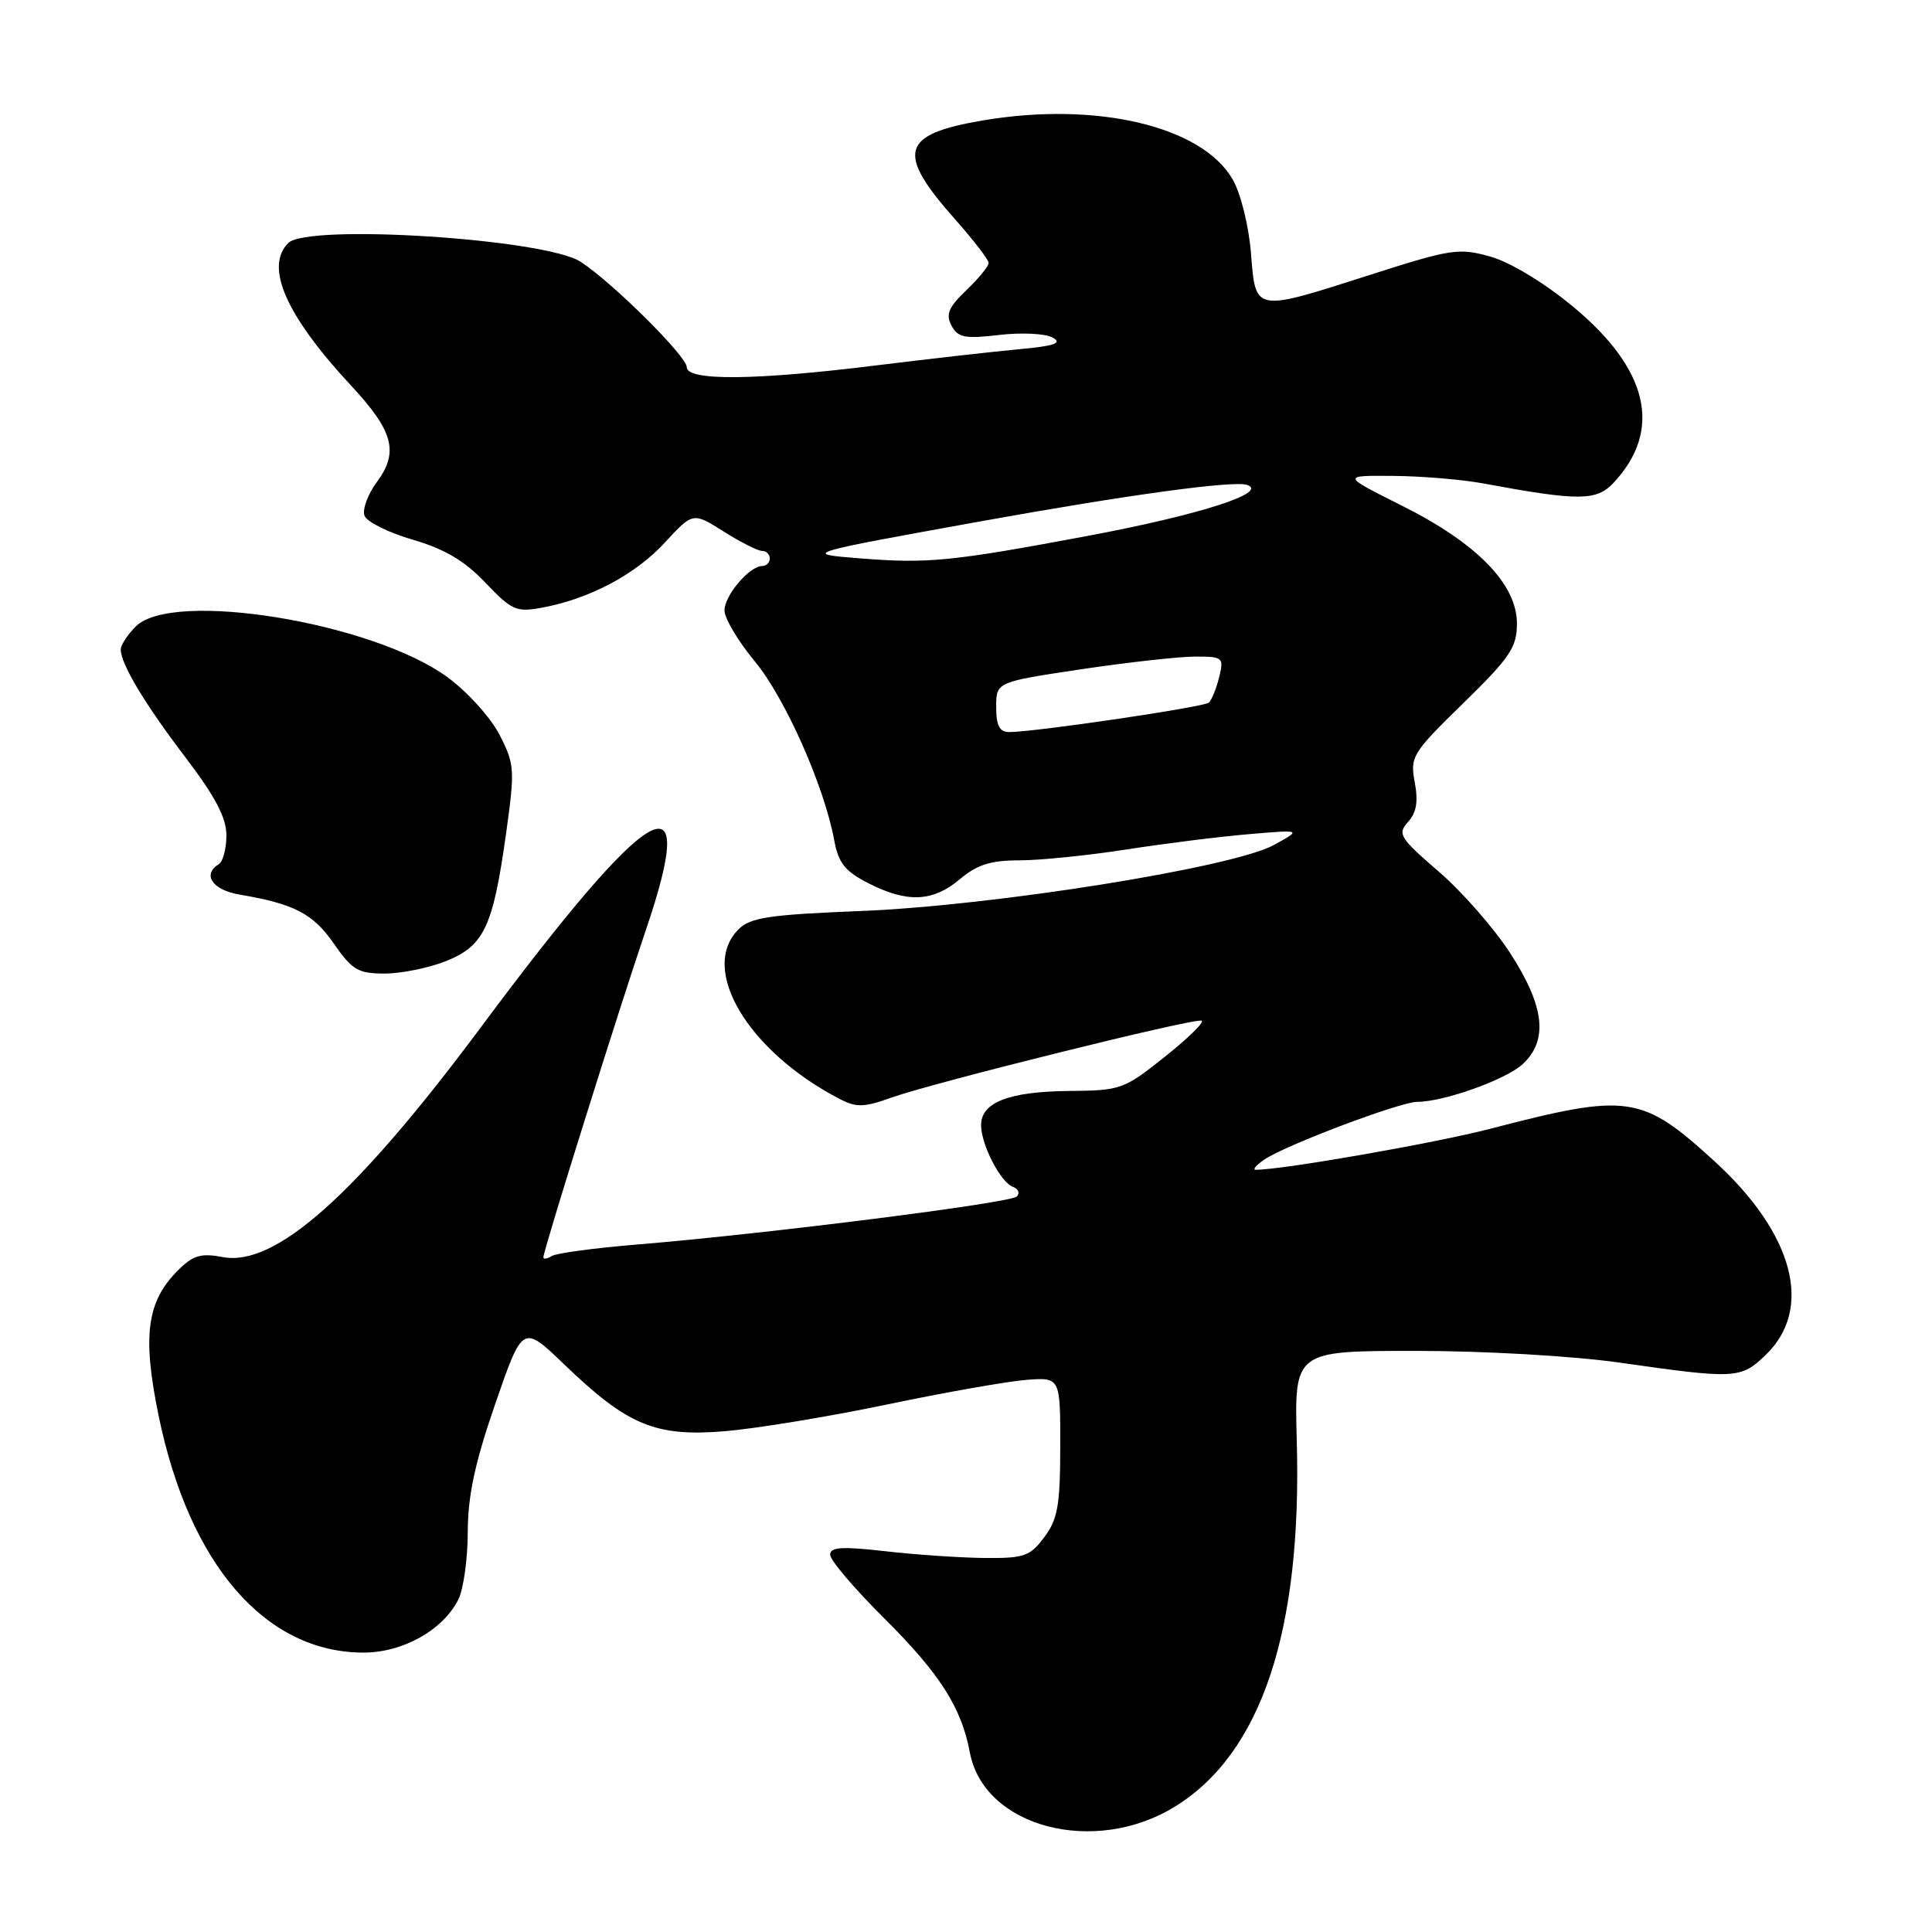 <?xml version="1.0" encoding="UTF-8" standalone="no"?>
<!DOCTYPE svg PUBLIC "-//W3C//DTD SVG 1.1//EN" "http://www.w3.org/Graphics/SVG/1.1/DTD/svg11.dtd" >
<svg xmlns="http://www.w3.org/2000/svg" xmlns:xlink="http://www.w3.org/1999/xlink" version="1.1" viewBox="0 0 256 256">
 <g >
 <path fill="currentColor"
d=" M 155.71 239.37 C 167.14 232.31 172.53 216.12 171.83 190.96 C 171.50 179.00 171.50 179.00 187.58 179.00 C 196.75 179.00 208.34 179.67 214.58 180.55 C 229.99 182.75 230.65 182.71 233.94 179.56 C 240.32 173.44 237.71 163.51 227.21 153.90 C 217.53 145.06 215.78 144.81 197.50 149.56 C 190.20 151.46 169.97 155.00 166.40 155.00 C 165.93 155.00 166.44 154.39 167.53 153.65 C 170.28 151.76 185.54 146.00 187.79 146.00 C 191.32 146.00 199.58 143.04 201.78 140.99 C 205.17 137.83 204.67 133.34 200.13 126.33 C 198.01 123.04 193.74 118.16 190.64 115.49 C 185.46 111.02 185.14 110.50 186.57 108.92 C 187.69 107.69 187.94 106.20 187.46 103.65 C 186.83 100.26 187.12 99.79 193.90 93.17 C 200.11 87.10 201.00 85.78 201.00 82.62 C 201.00 77.41 195.70 71.97 185.77 67.01 C 177.77 63.00 177.77 63.00 184.63 63.06 C 188.41 63.09 193.75 63.54 196.50 64.05 C 209.22 66.41 211.55 66.40 213.82 63.96 C 220.34 56.96 218.45 48.89 208.34 40.55 C 204.55 37.42 200.06 34.72 197.45 33.99 C 193.32 32.83 192.25 32.99 181.70 36.37 C 166.09 41.37 166.39 41.43 165.76 33.55 C 165.47 29.94 164.41 25.64 163.35 23.80 C 159.31 16.73 145.33 13.41 130.28 15.95 C 119.33 17.80 118.67 20.18 126.59 29.10 C 129.01 31.83 131.00 34.42 131.00 34.85 C 131.00 35.28 129.67 36.90 128.04 38.46 C 125.68 40.72 125.29 41.66 126.08 43.15 C 126.93 44.74 127.85 44.92 132.41 44.38 C 135.34 44.04 138.53 44.19 139.48 44.73 C 140.82 45.48 139.73 45.85 134.86 46.29 C 131.36 46.62 122.88 47.58 116.00 48.43 C 100.04 50.41 91.00 50.49 91.00 48.65 C 91.00 47.21 81.18 37.45 76.94 34.69 C 72.27 31.64 40.78 29.62 38.20 32.20 C 35.04 35.36 37.89 41.82 46.58 51.16 C 52.12 57.12 52.87 59.91 49.95 63.85 C 48.73 65.50 47.99 67.52 48.30 68.34 C 48.61 69.15 51.49 70.58 54.68 71.51 C 58.91 72.74 61.54 74.29 64.31 77.20 C 67.80 80.87 68.41 81.15 71.81 80.52 C 78.08 79.37 84.18 76.14 88.08 71.91 C 91.82 67.86 91.82 67.86 95.89 70.43 C 98.13 71.84 100.42 73.00 100.98 73.00 C 101.54 73.00 102.00 73.45 102.00 74.00 C 102.00 74.55 101.55 75.00 101.00 75.00 C 99.31 75.00 96.00 78.89 96.00 80.89 C 96.00 81.93 97.81 84.97 100.02 87.64 C 104.03 92.49 109.19 104.10 110.53 111.29 C 111.10 114.37 111.96 115.45 115.08 117.04 C 120.22 119.66 123.61 119.51 127.18 116.50 C 129.47 114.57 131.28 114.00 135.09 114.00 C 137.80 114.00 144.18 113.35 149.26 112.56 C 154.34 111.77 161.65 110.85 165.50 110.53 C 172.50 109.93 172.50 109.93 168.79 111.97 C 163.36 114.95 131.77 120.00 114.11 120.71 C 101.90 121.20 99.43 121.57 97.86 123.14 C 92.61 128.39 99.05 139.24 111.17 145.57 C 113.48 146.78 114.43 146.76 118.17 145.42 C 123.78 143.43 158.18 134.89 159.22 135.24 C 159.66 135.39 157.48 137.53 154.38 140.00 C 148.92 144.36 148.53 144.50 141.62 144.56 C 133.69 144.64 130.00 146.07 130.00 149.08 C 130.00 151.68 132.59 156.69 134.23 157.27 C 134.93 157.52 135.16 158.09 134.74 158.54 C 133.93 159.40 101.50 163.50 84.36 164.91 C 78.79 165.37 73.72 166.05 73.11 166.43 C 72.50 166.81 72.00 166.88 72.00 166.60 C 72.00 165.68 81.97 133.84 85.61 123.14 C 92.81 101.97 86.24 105.85 63.77 136.05 C 47.18 158.35 36.48 167.88 29.53 166.57 C 26.61 166.02 25.58 166.33 23.58 168.33 C 19.44 172.47 18.84 176.98 21.02 187.60 C 25.07 207.28 35.12 218.92 48.10 218.98 C 53.31 219.00 58.67 216.03 60.72 211.97 C 61.41 210.61 61.98 206.57 61.98 203.00 C 62.00 198.15 62.92 193.84 65.63 186.00 C 69.26 175.50 69.26 175.50 74.78 180.81 C 83.17 188.87 86.82 190.39 95.97 189.65 C 100.11 189.31 109.80 187.72 117.50 186.11 C 125.20 184.50 133.53 183.03 136.00 182.84 C 140.50 182.50 140.50 182.50 140.49 191.69 C 140.48 199.47 140.15 201.32 138.37 203.69 C 136.47 206.23 135.70 206.49 130.38 206.44 C 127.15 206.40 121.24 206.00 117.25 205.54 C 111.54 204.89 110.00 204.99 110.00 206.01 C 110.00 206.73 113.19 210.48 117.08 214.35 C 124.53 221.76 127.39 226.23 128.51 232.21 C 130.37 242.12 145.02 245.98 155.71 239.37 Z  M 59.10 127.35 C 64.15 125.32 65.32 122.83 67.05 110.50 C 68.24 101.96 68.20 101.29 66.19 97.36 C 65.02 95.08 61.93 91.66 59.29 89.73 C 49.34 82.46 22.86 78.14 18.00 83.00 C 16.90 84.10 16.00 85.47 16.00 86.05 C 16.00 87.98 19.19 93.29 24.62 100.42 C 28.53 105.56 30.00 108.36 30.00 110.68 C 30.00 112.44 29.55 114.16 29.00 114.50 C 26.75 115.89 28.15 117.93 31.75 118.54 C 38.95 119.75 41.50 121.07 44.24 125.04 C 46.66 128.53 47.45 129.00 50.97 129.00 C 53.16 129.00 56.82 128.26 59.10 127.35 Z  M 132.00 93.68 C 132.00 90.37 132.00 90.37 143.27 88.68 C 149.46 87.76 156.26 87.00 158.37 87.00 C 162.06 87.00 162.19 87.11 161.54 89.75 C 161.16 91.26 160.55 92.77 160.18 93.10 C 159.51 93.70 137.12 97.00 133.75 97.00 C 132.44 97.00 132.00 96.17 132.00 93.68 Z  M 114.00 73.99 C 106.22 73.38 106.40 73.33 130.00 69.07 C 149.39 65.57 163.44 63.65 165.23 64.25 C 168.22 65.26 158.94 68.23 144.13 71.01 C 125.99 74.40 123.02 74.70 114.00 73.99 Z "/>
</g>
</svg>